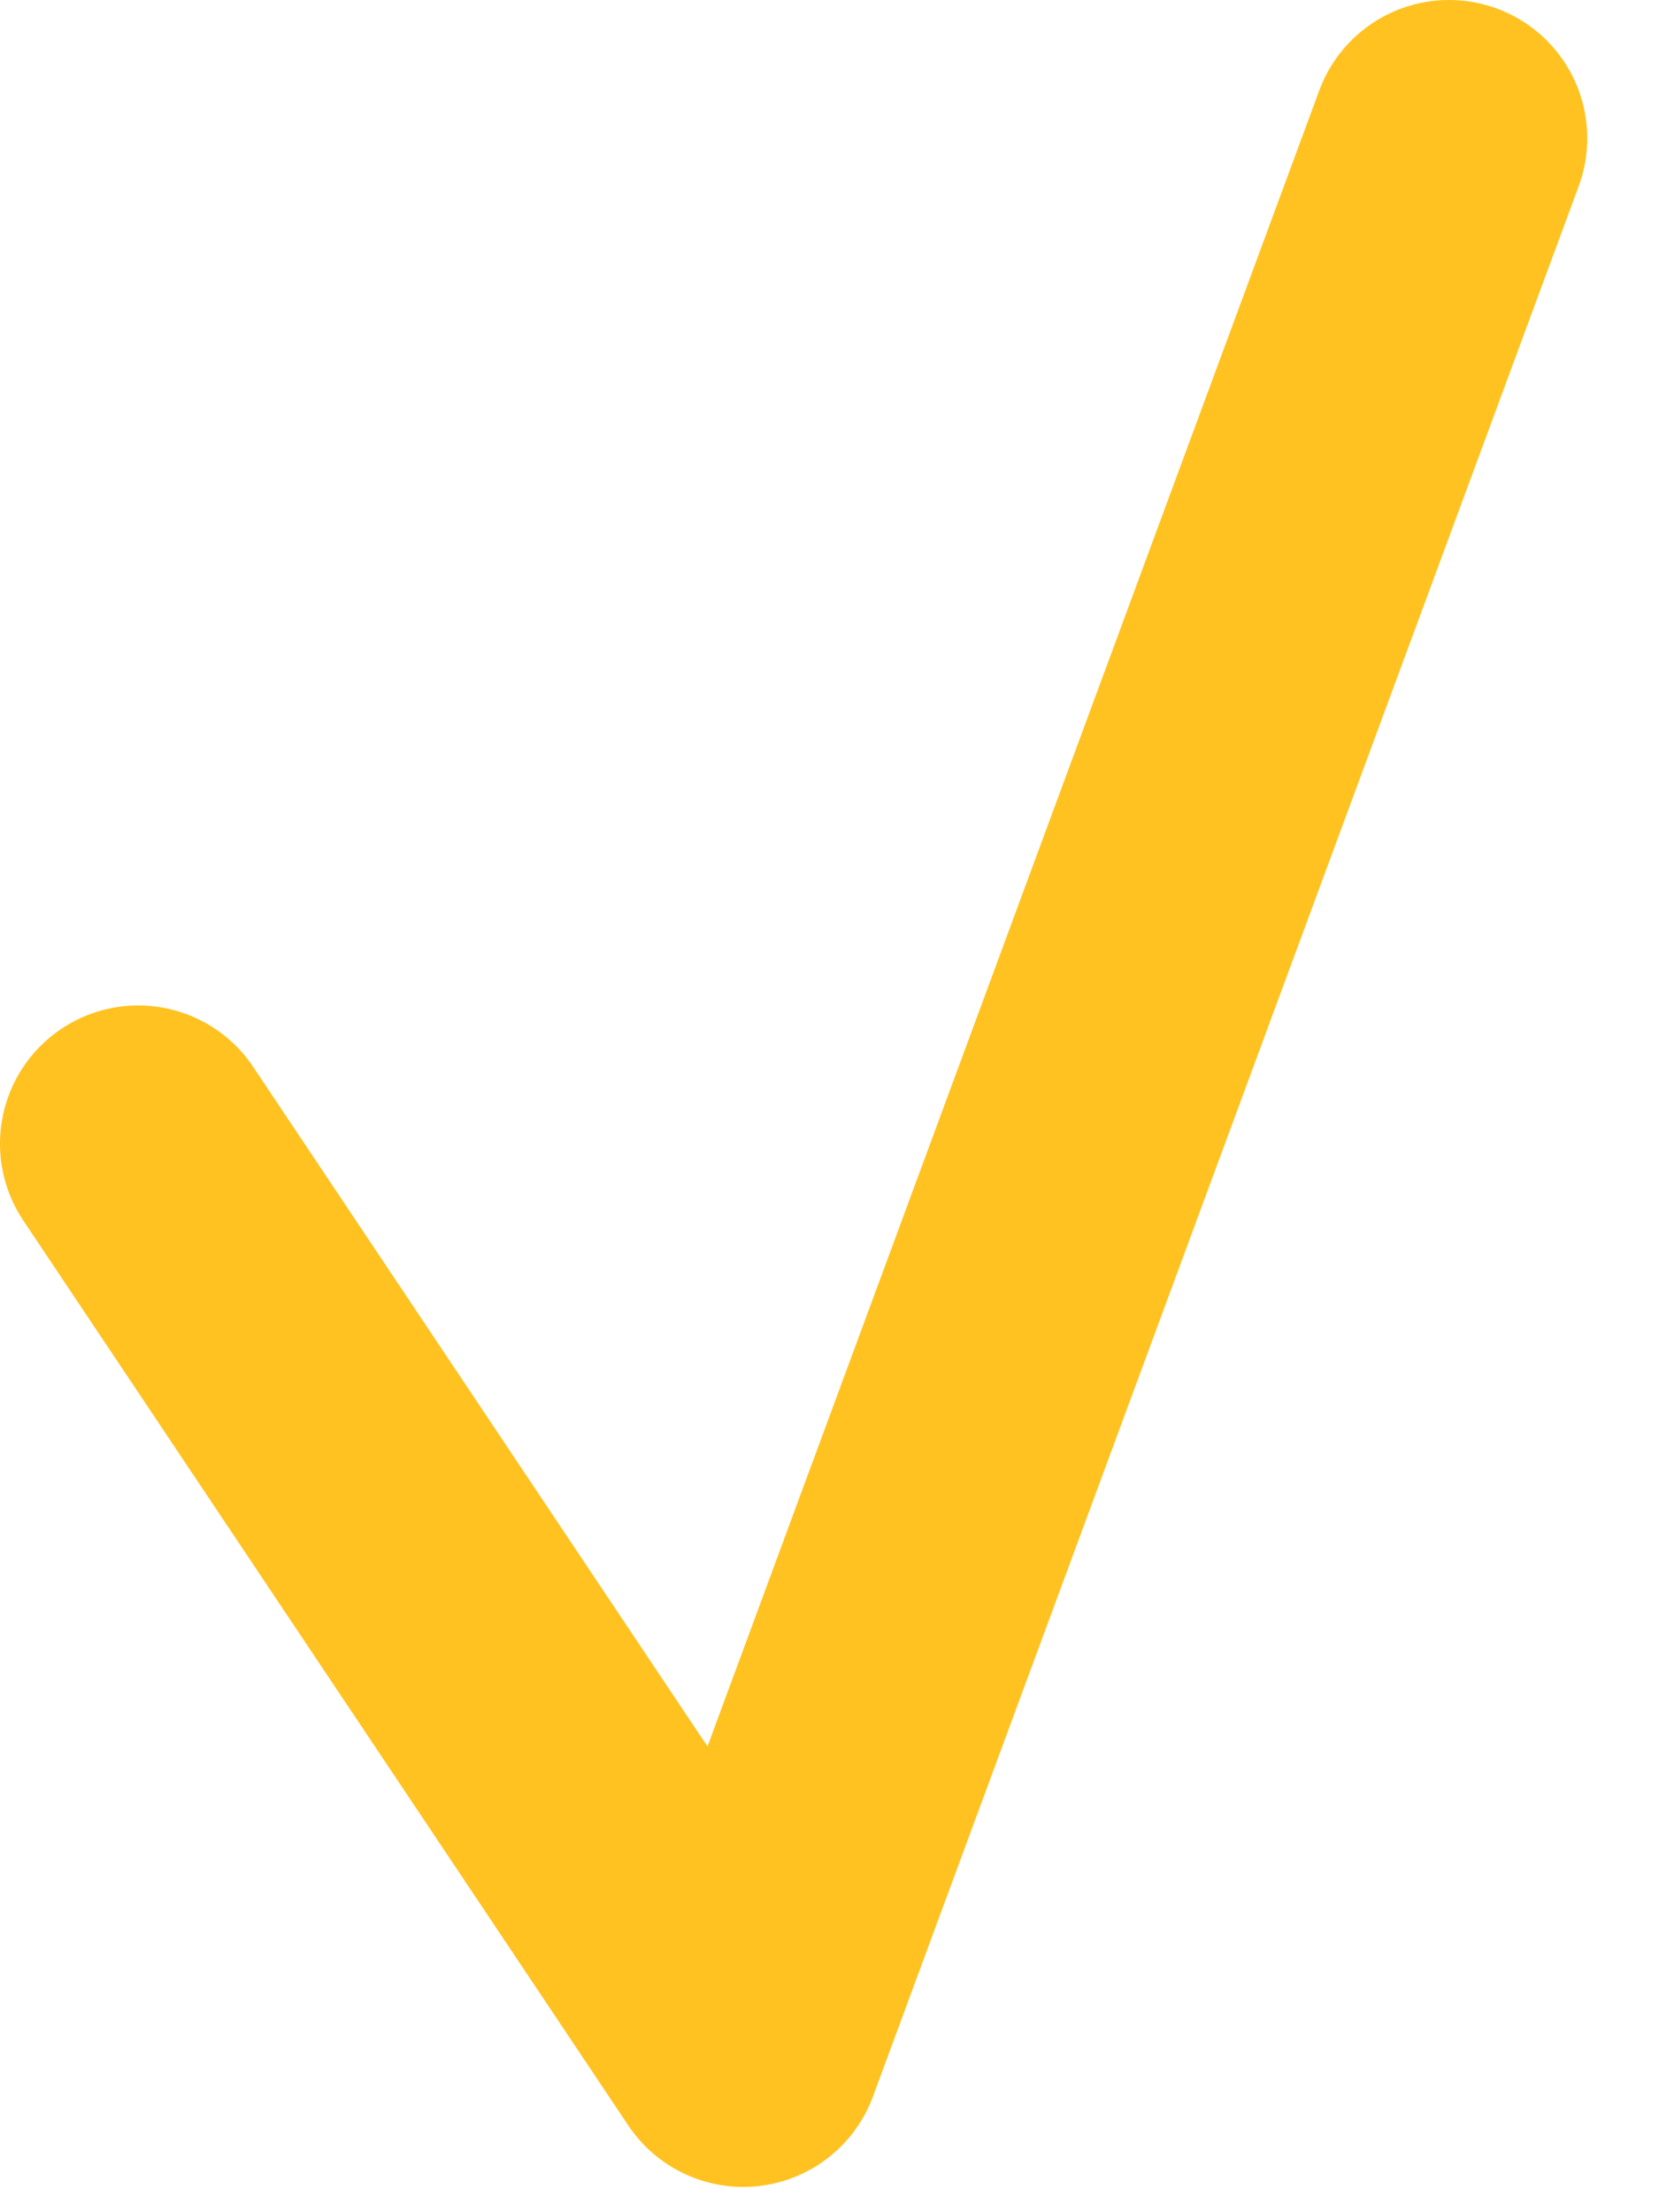 <svg xmlns="http://www.w3.org/2000/svg" width="12" height="16" viewBox="0 0 12 16" fill="none">
  <path d="M1 8.272L5.376 14.817L10.481 1" stroke="#FFC220" stroke-width="2" stroke-linecap="round" stroke-linejoin="round"/>
</svg>